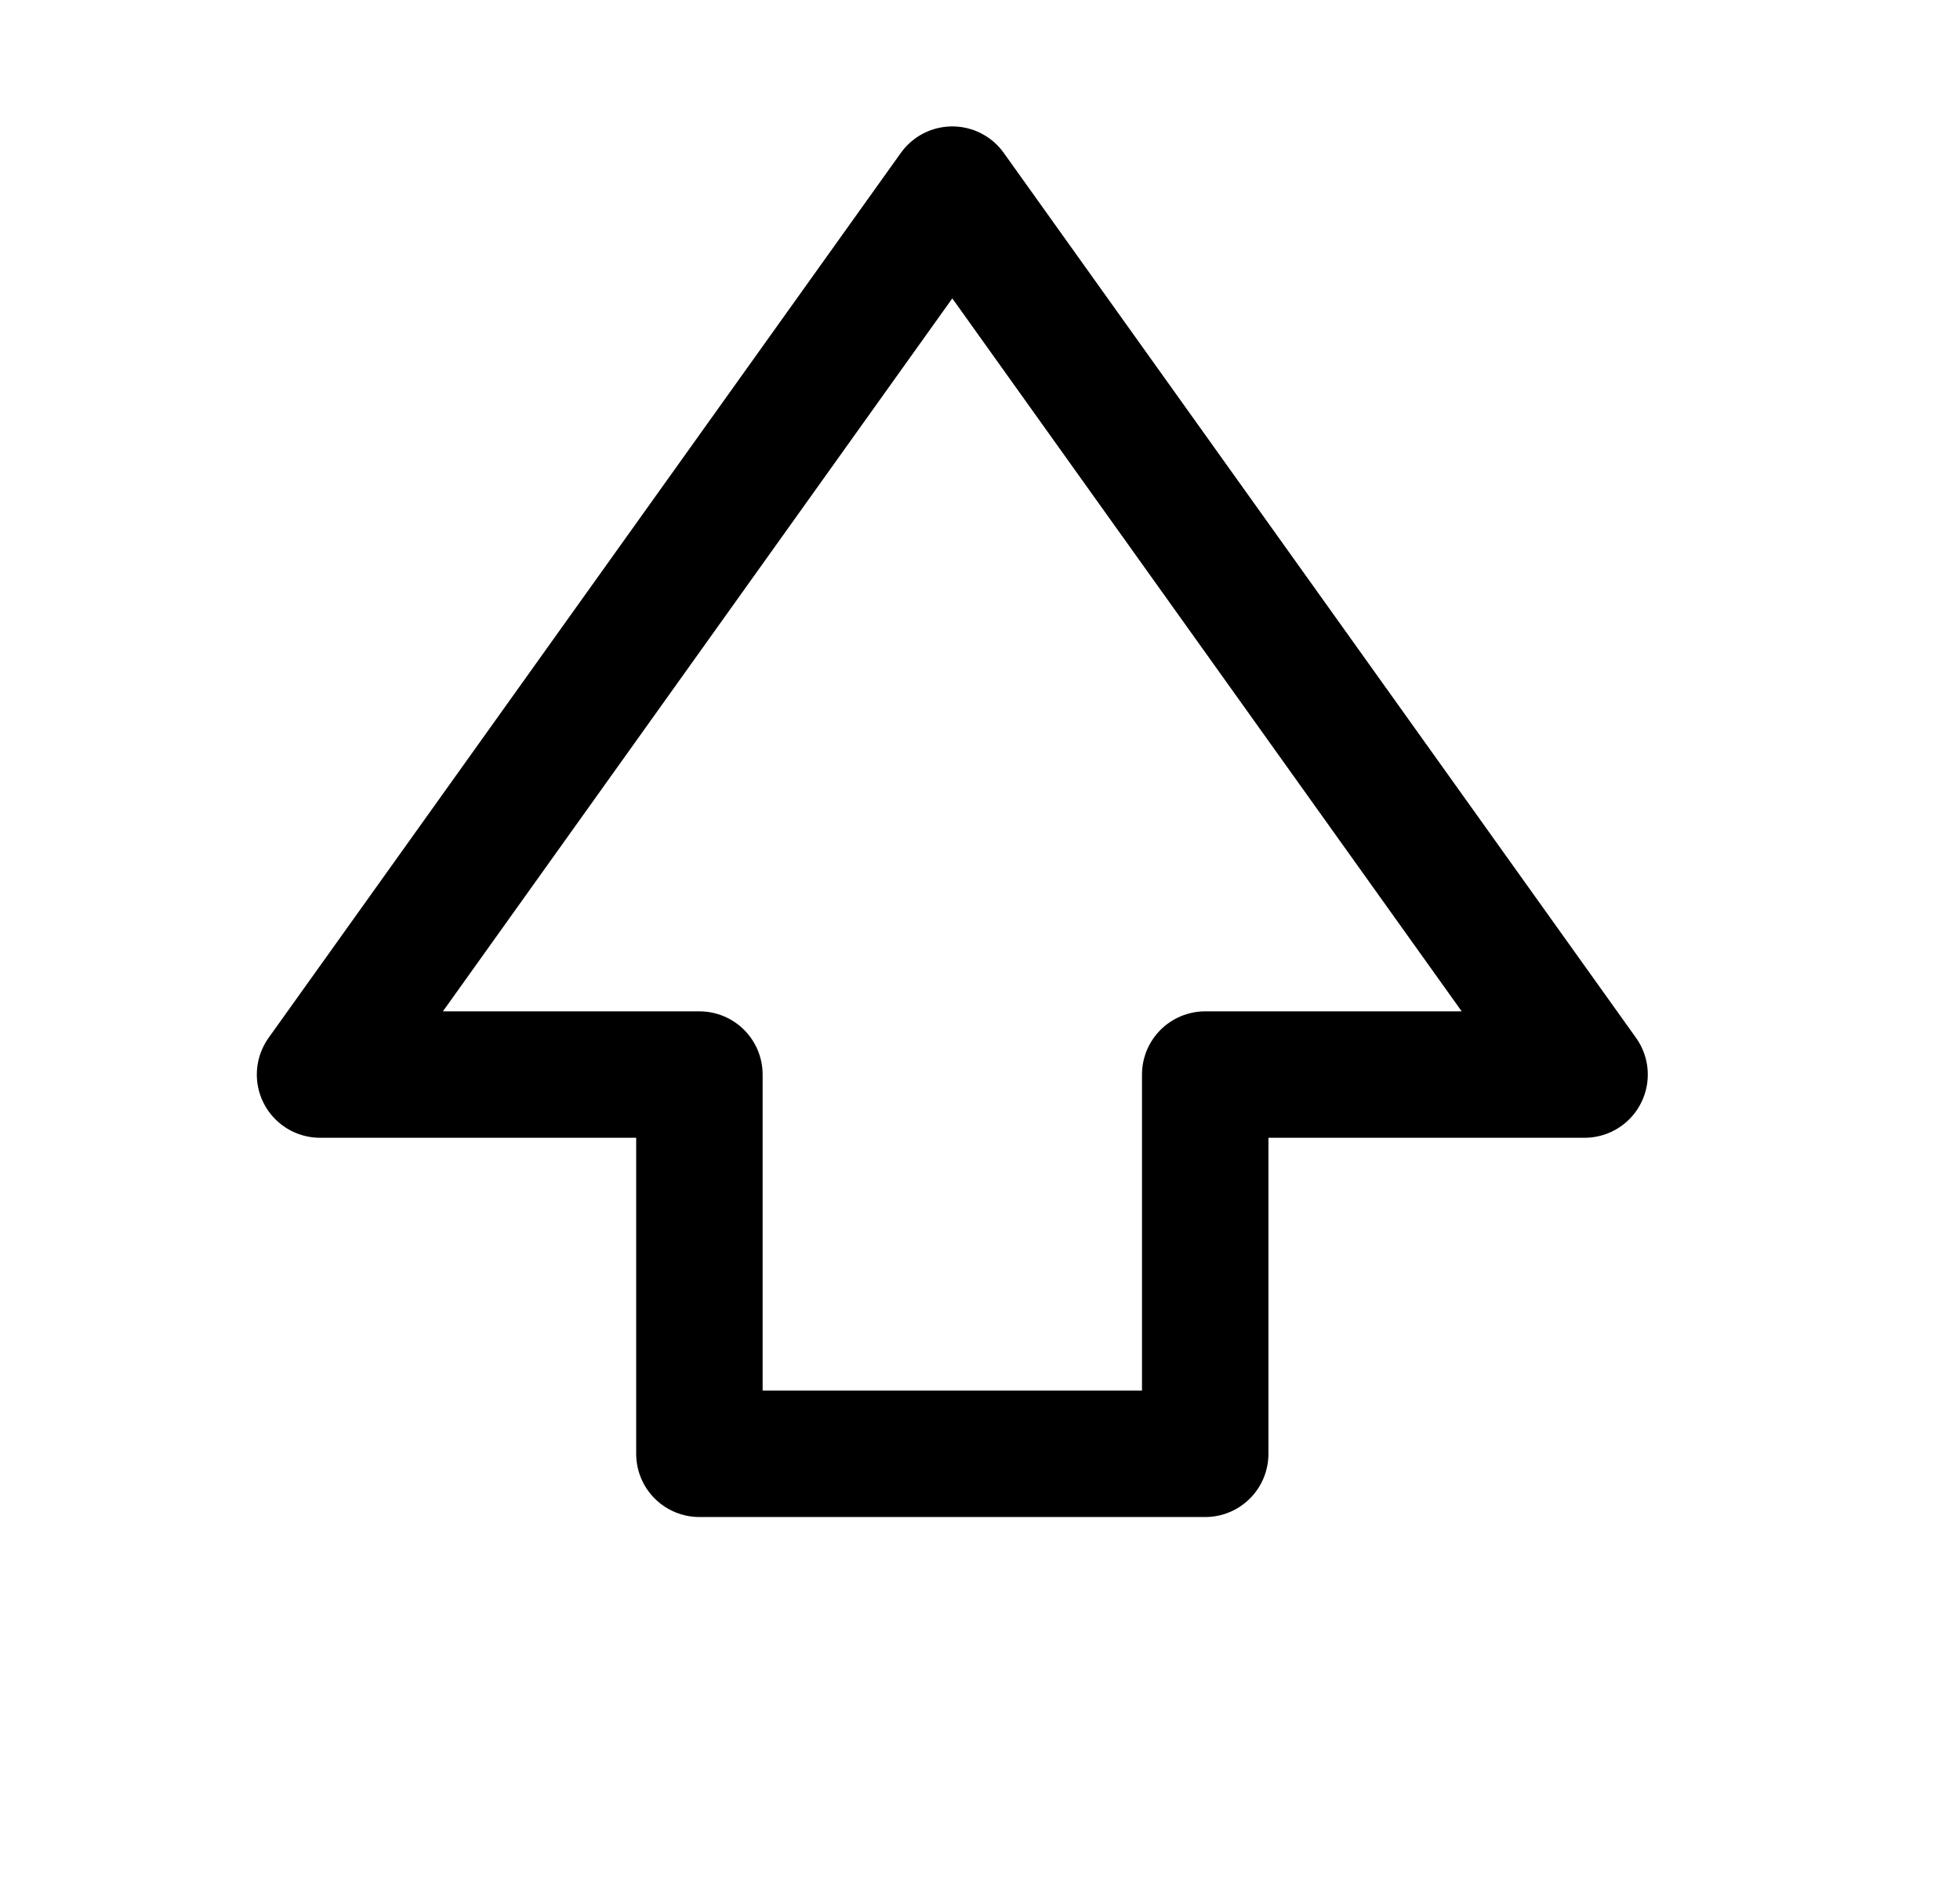 <svg width="31" height="30" viewBox="0 0 31 30" fill="none" xmlns="http://www.w3.org/2000/svg">
<path d="M15.062 3L25.062 17H19.062V23H11.062V17H5.062L15.062 3Z" stroke="black" stroke-width="2" stroke-linecap="round" stroke-linejoin="round"/>
</svg>
